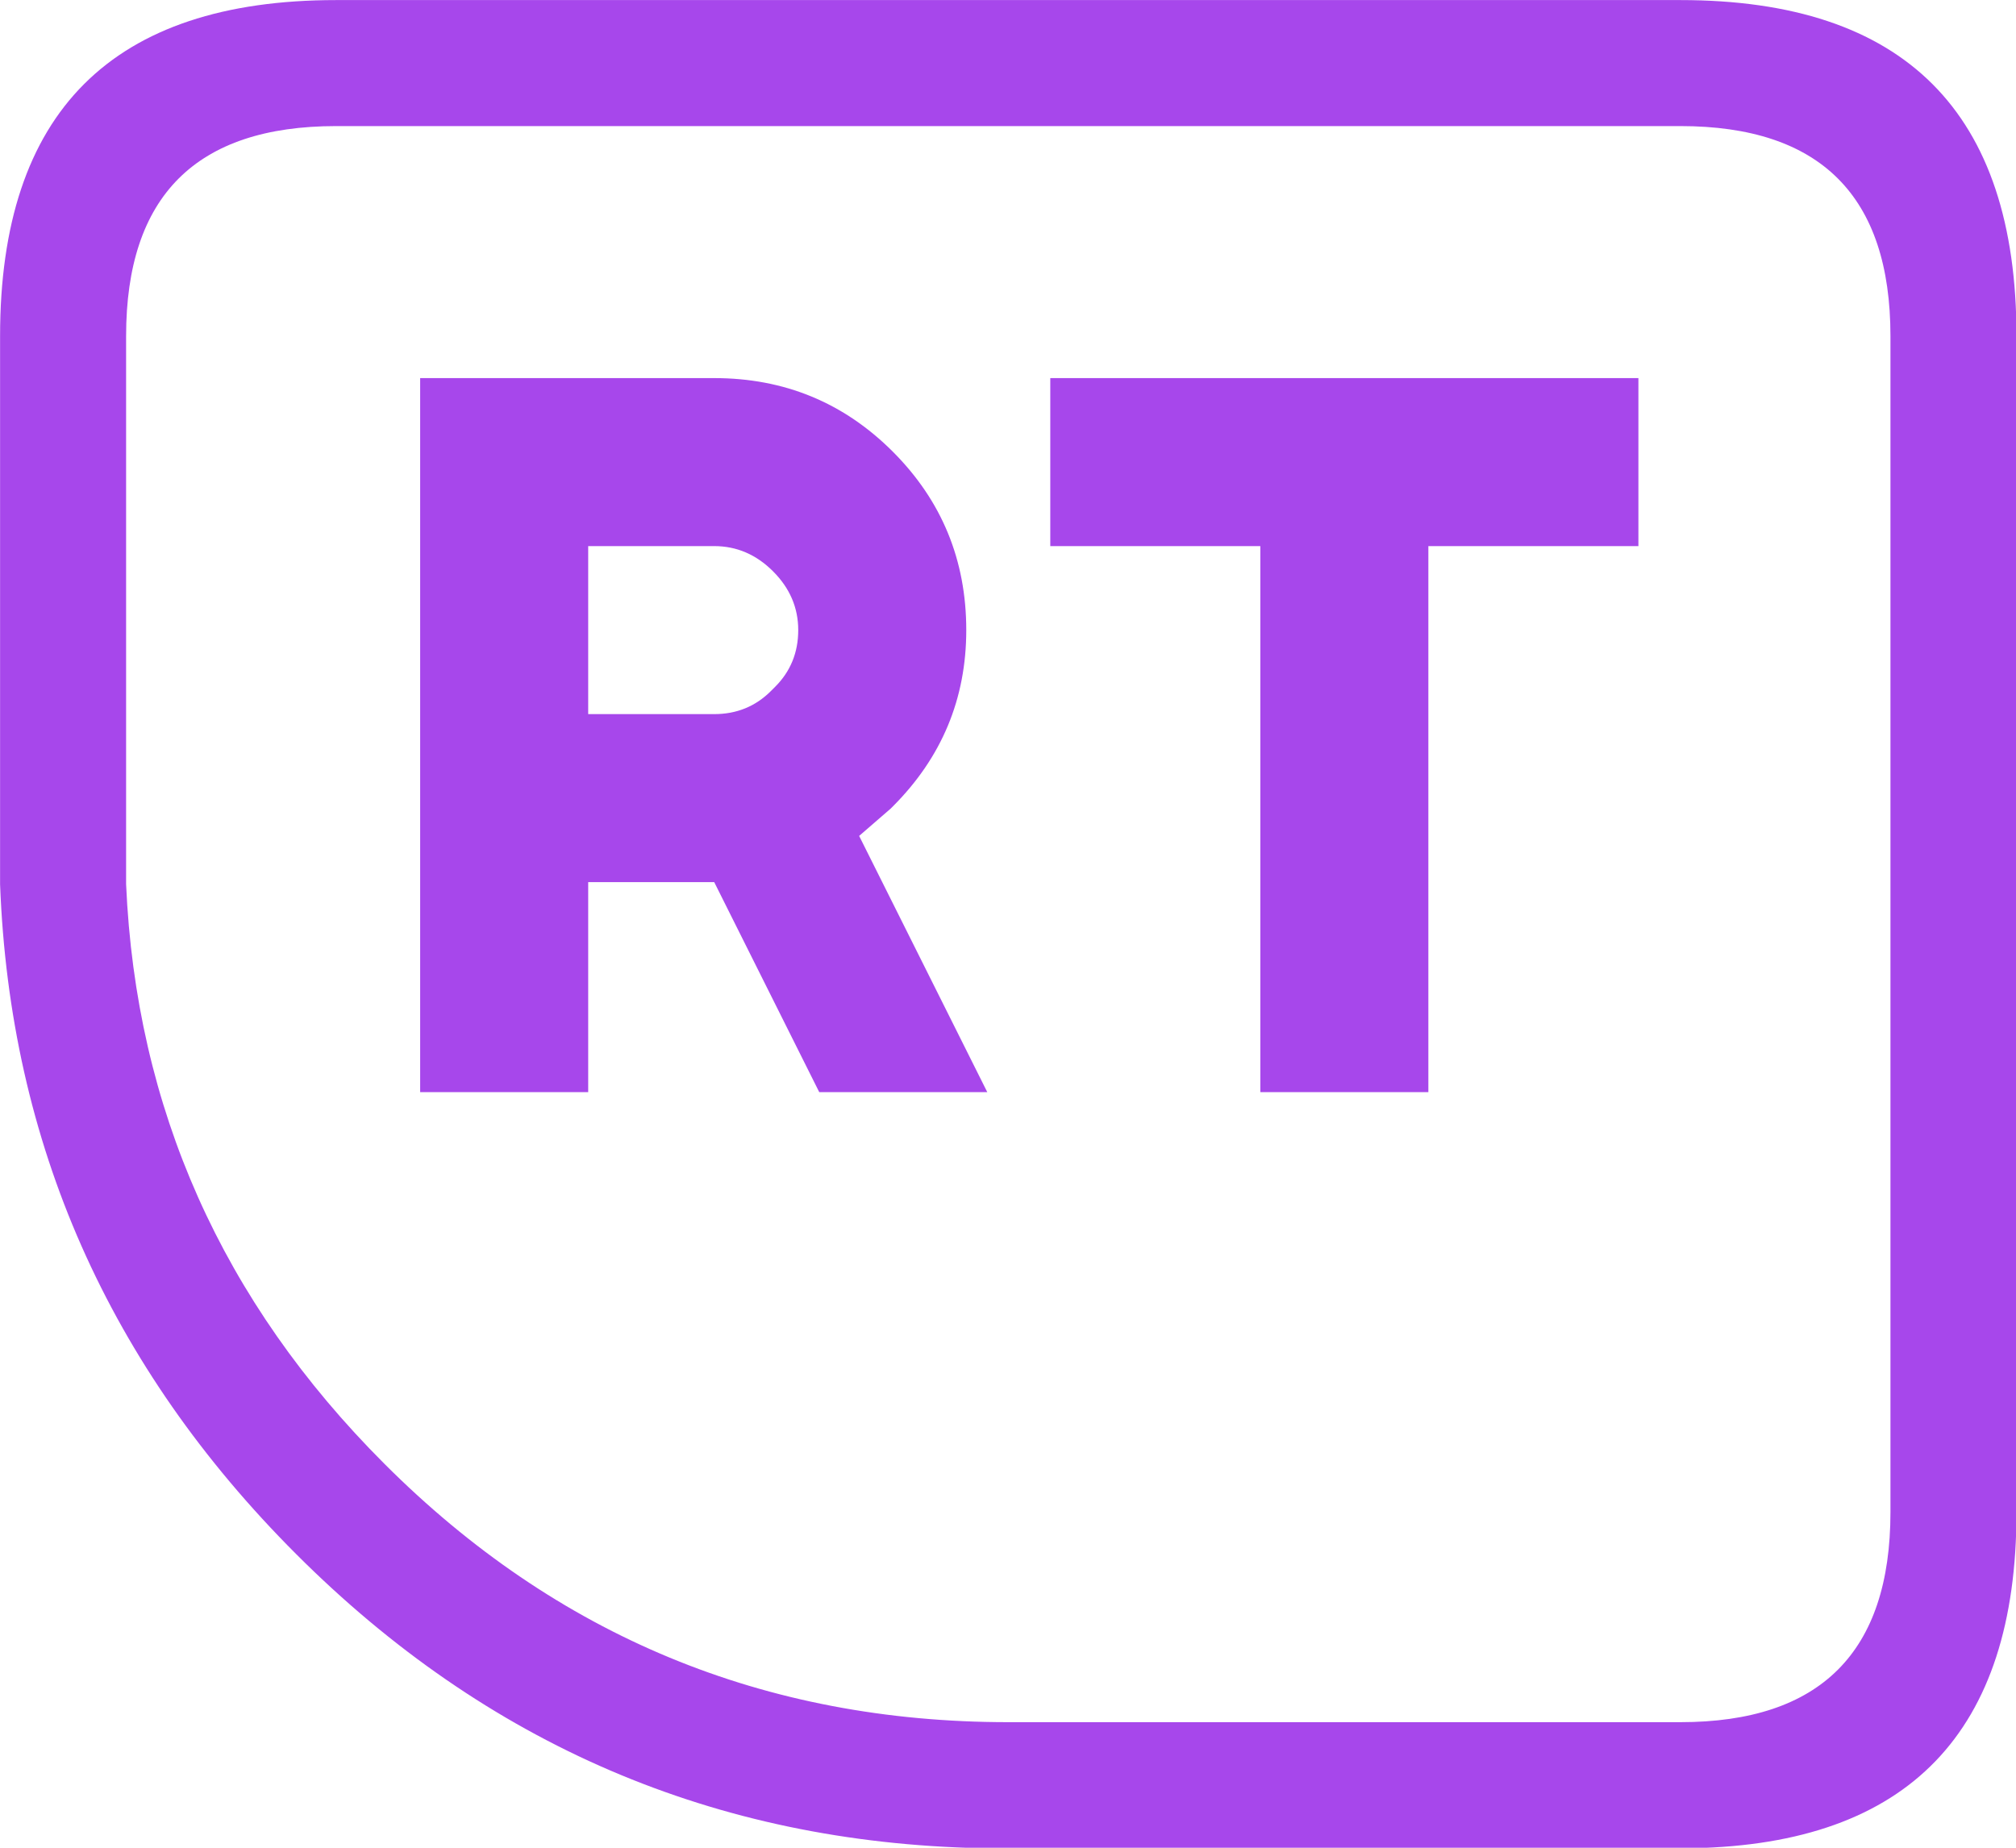 <?xml version="1.0" encoding="UTF-8" standalone="no"?>
<svg
   width="80"
   height="73.333"
   version="1.1"
   id="svg30436"
   sodipodi:docname="xbox_rt_outline.svg"
   inkscape:version="1.2.2 (732a01da63, 2022-12-09)"
   xmlns:inkscape="http://www.inkscape.org/namespaces/inkscape"
   xmlns:sodipodi="http://sodipodi.sourceforge.net/DTD/sodipodi-0.dtd"
   xmlns="http://www.w3.org/2000/svg"
   xmlns:svg="http://www.w3.org/2000/svg">
  <sodipodi:namedview
     id="namedview30438"
     pagecolor="#ffffff"
     bordercolor="#000000"
     borderopacity="0.25"
     inkscape:showpageshadow="2"
     inkscape:pageopacity="0.0"
     inkscape:pagecheckerboard="0"
     inkscape:deskcolor="#d1d1d1"
     showgrid="false"
     inkscape:zoom="6.359375"
     inkscape:cx="2.9090909"
     inkscape:cy="26.181818"
     inkscape:window-width="1920"
     inkscape:window-height="1001"
     inkscape:window-x="-9"
     inkscape:window-y="-9"
     inkscape:window-maximized="1"
     inkscape:current-layer="svg30436" />
  <defs
     id="defs30430" />
  <g
     id="g30434"
     transform="matrix(1.667,0,0,1.667,-13.333,-16.667)">
    <path
       stroke="none"
       fill="#ffffff"
       d="M 38,36 V 23 h -5 v -4 h 14 v 4 H 42 V 36 H 38 M 48.3,54 H 31.35 Q 21.85,53.8 15.05,47 8.35,40.3 8,31.05 V 18 q 0,-8 8,-8 h 32 q 8,0 8,8 v 28 q 0,7.85 -7.7,8 M 18,19 h 7 q 2.5,0 4.25,1.75 Q 31,22.5 31,25 q 0,2.45 -1.75,4.2 L 29.2,29.25 28.45,29.9 31.5,36 h -4 L 25,31 h -3 v 5 H 18 V 19 m 7,4 h -3 v 4 h 3 q 0.8,0 1.35,-0.55 l 0.1,-0.1 Q 27,25.8 27,25 27,24.2 26.4,23.6 25.8,23 25,23 M 53,46 V 18 q 0,-5 -5,-5 H 16 q -5,0 -5,5 v 13.05 q 0.35,8 6.15,13.8 Q 23.3,51 32,51 h 16 q 5,0 5,-5"
       id="path30432"
       style="fill:#a747eb;fill-opacity:1" />
  </g>
</svg>
